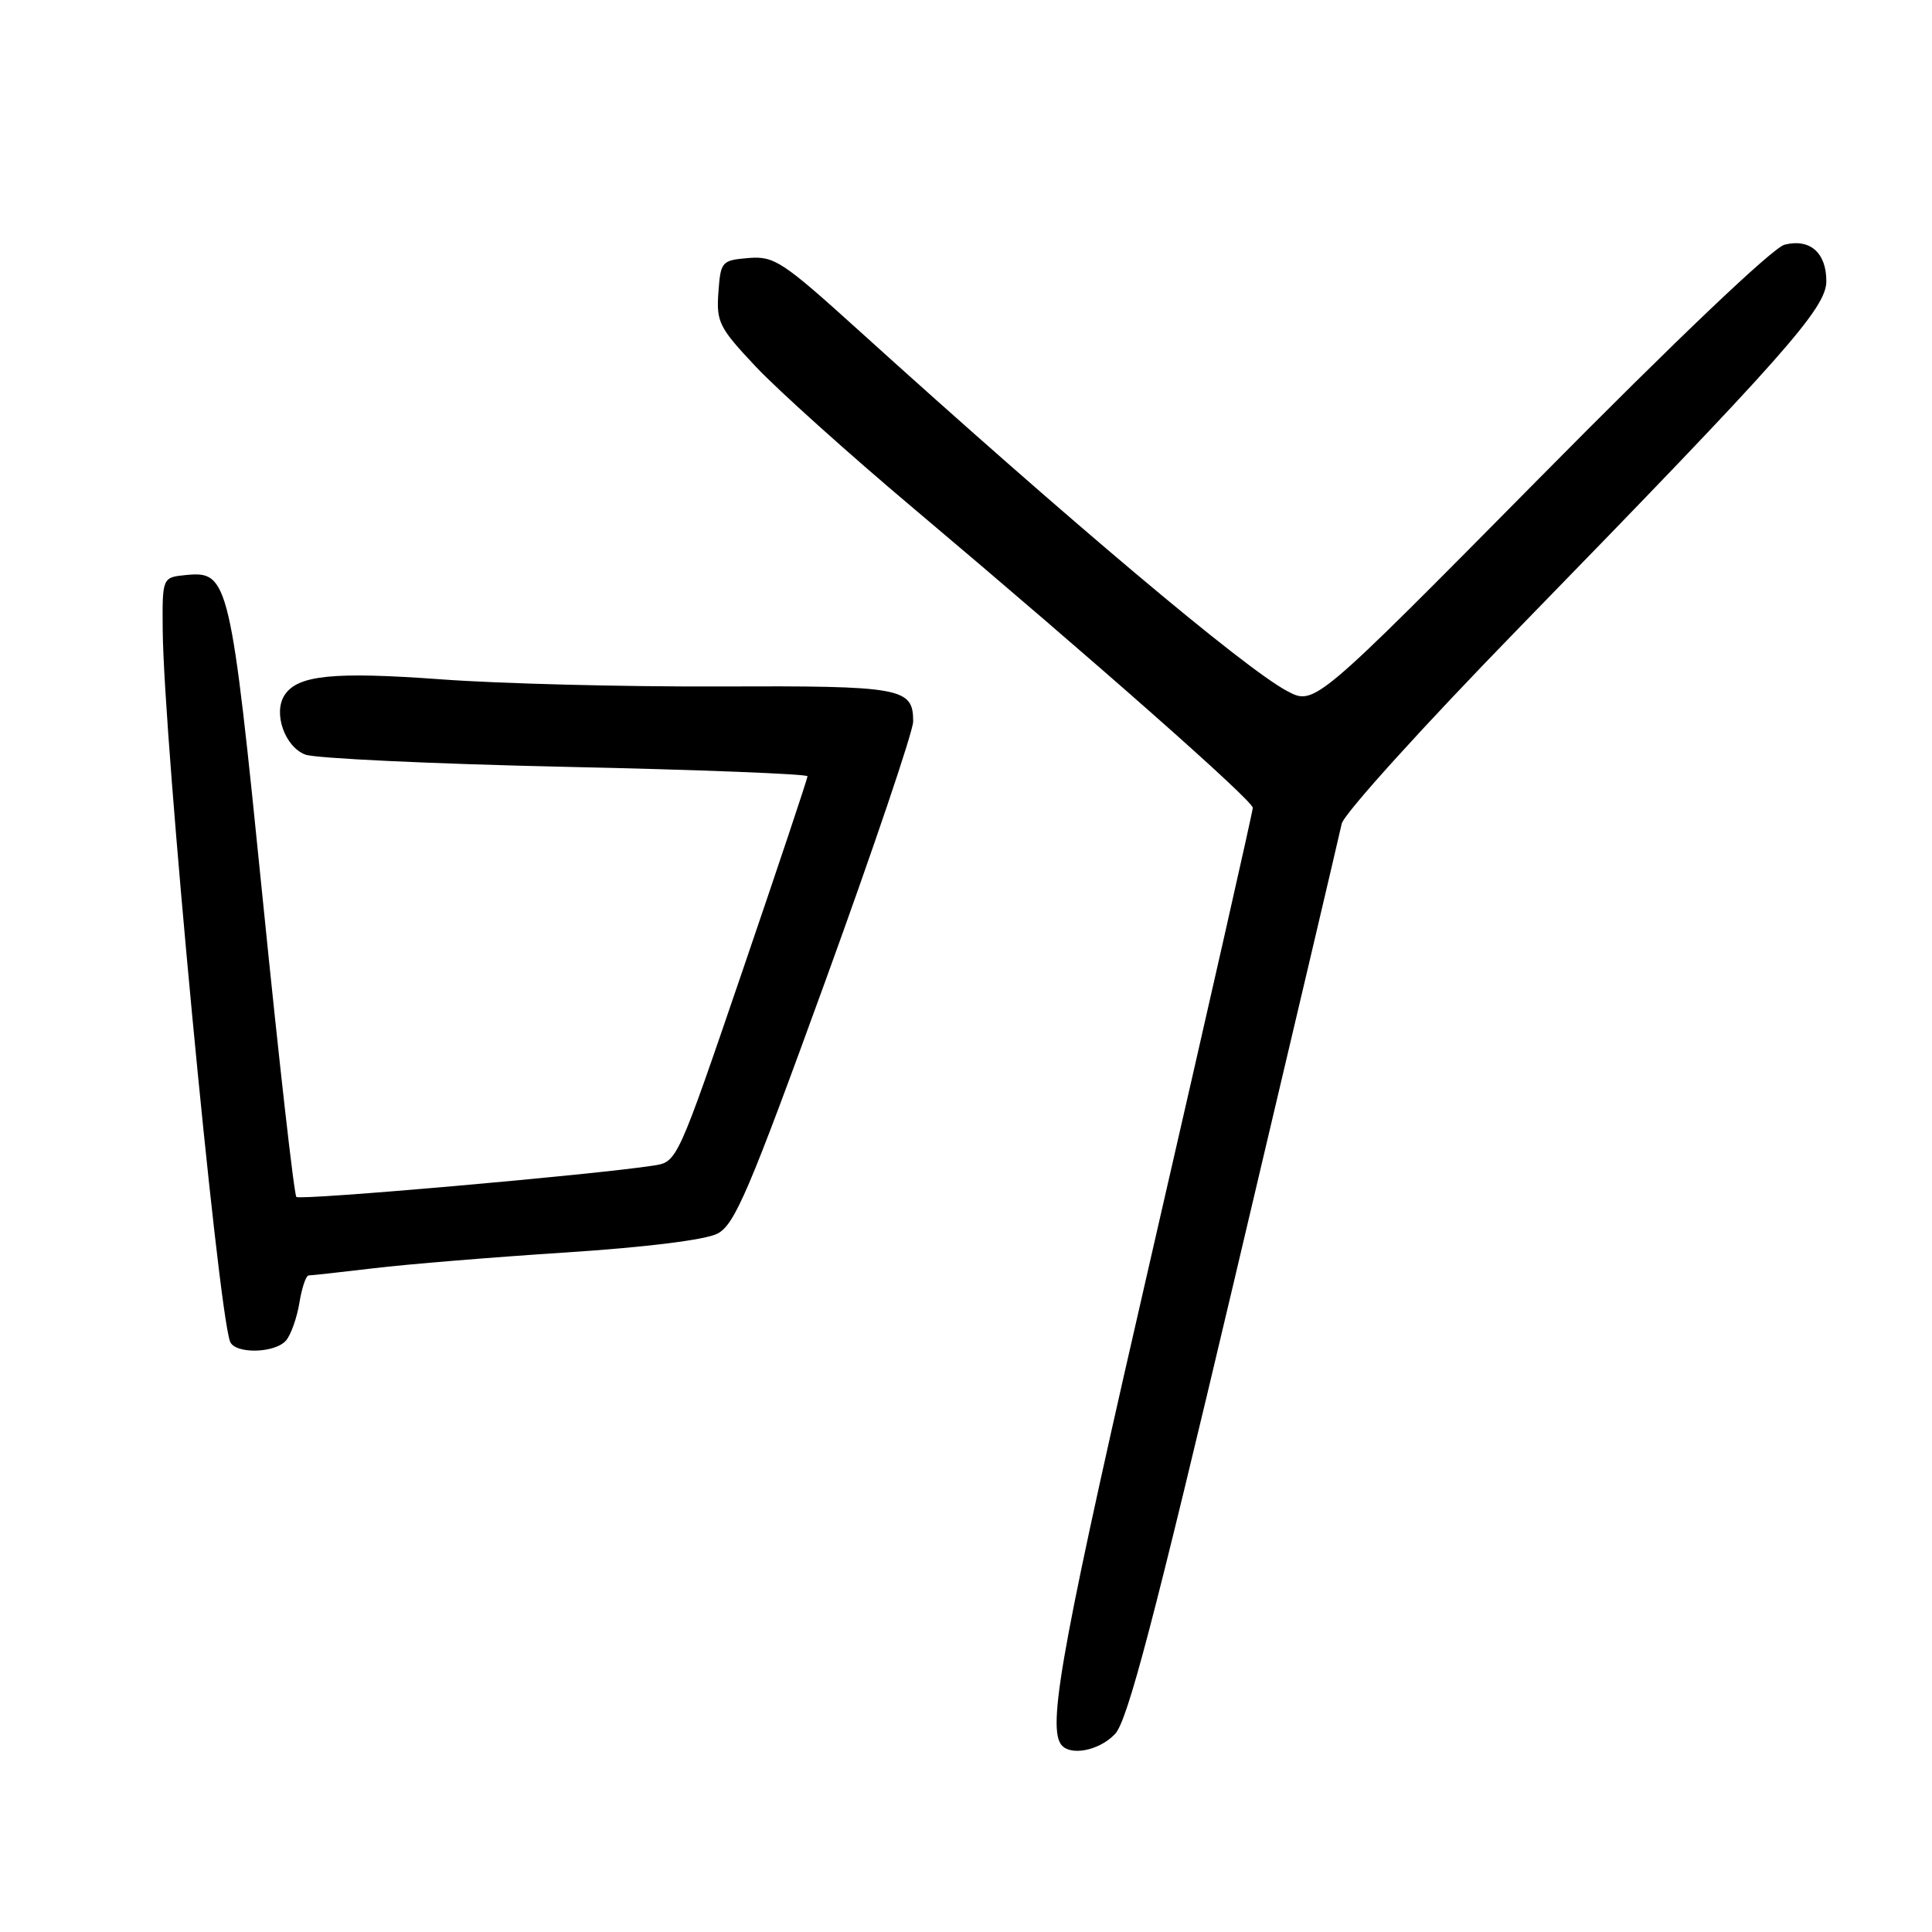 <?xml version="1.0" encoding="UTF-8" standalone="no"?>
<!DOCTYPE svg PUBLIC "-//W3C//DTD SVG 1.1//EN" "http://www.w3.org/Graphics/SVG/1.1/DTD/svg11.dtd" >
<svg xmlns="http://www.w3.org/2000/svg" xmlns:xlink="http://www.w3.org/1999/xlink" version="1.1" viewBox="0 0 256 256">
 <g >
 <path fill="currentColor"
d=" M 147.76 229.75 C 149.41 228.00 152.90 214.70 163.58 169.50 C 171.12 137.60 177.51 110.45 177.78 109.16 C 178.05 107.86 188.55 96.26 201.38 83.09 C 236.46 47.08 242.00 40.83 242.00 37.26 C 242.00 33.48 239.83 31.58 236.47 32.42 C 234.92 32.81 222.17 44.94 204.05 63.28 C 174.18 93.50 174.18 93.50 170.54 91.56 C 164.87 88.55 141.53 68.90 113.69 43.69 C 103.65 34.61 102.58 33.91 99.18 34.19 C 95.62 34.49 95.49 34.64 95.19 38.75 C 94.91 42.68 95.28 43.42 100.19 48.63 C 103.11 51.72 112.47 60.14 121.00 67.32 C 145.37 87.86 166.00 106.08 166.00 107.04 C 166.00 107.53 160.12 133.48 152.94 164.71 C 140.99 216.62 138.81 228.27 140.52 231.04 C 141.59 232.76 145.60 232.05 147.76 229.75 Z  M 37.93 177.59 C 38.57 176.81 39.36 174.56 39.68 172.59 C 40.00 170.62 40.55 169.00 40.91 169.00 C 41.26 169.00 45.14 168.57 49.53 168.05 C 53.91 167.52 65.36 166.58 74.97 165.96 C 85.58 165.27 93.48 164.29 95.07 163.46 C 97.35 162.28 99.23 157.88 109.35 130.03 C 115.76 112.39 121.00 96.89 121.00 95.60 C 121.00 91.12 119.57 90.86 95.32 90.96 C 82.77 91.01 66.20 90.59 58.50 90.02 C 44.13 88.97 39.38 89.45 37.68 92.15 C 36.18 94.53 37.75 98.96 40.46 99.99 C 41.79 100.49 57.30 101.22 74.94 101.61 C 92.57 101.99 107.00 102.56 107.00 102.86 C 107.00 103.16 103.12 114.78 98.37 128.68 C 89.75 153.92 89.73 153.96 86.62 154.44 C 78.78 155.66 39.75 159.09 39.27 158.60 C 38.97 158.30 36.97 140.61 34.83 119.30 C 30.56 76.82 30.28 75.65 24.69 76.19 C 21.50 76.50 21.50 76.50 21.56 83.50 C 21.69 97.94 28.81 173.13 30.48 177.75 C 31.10 179.45 36.48 179.34 37.93 177.59 Z "/>
</g>
</svg>